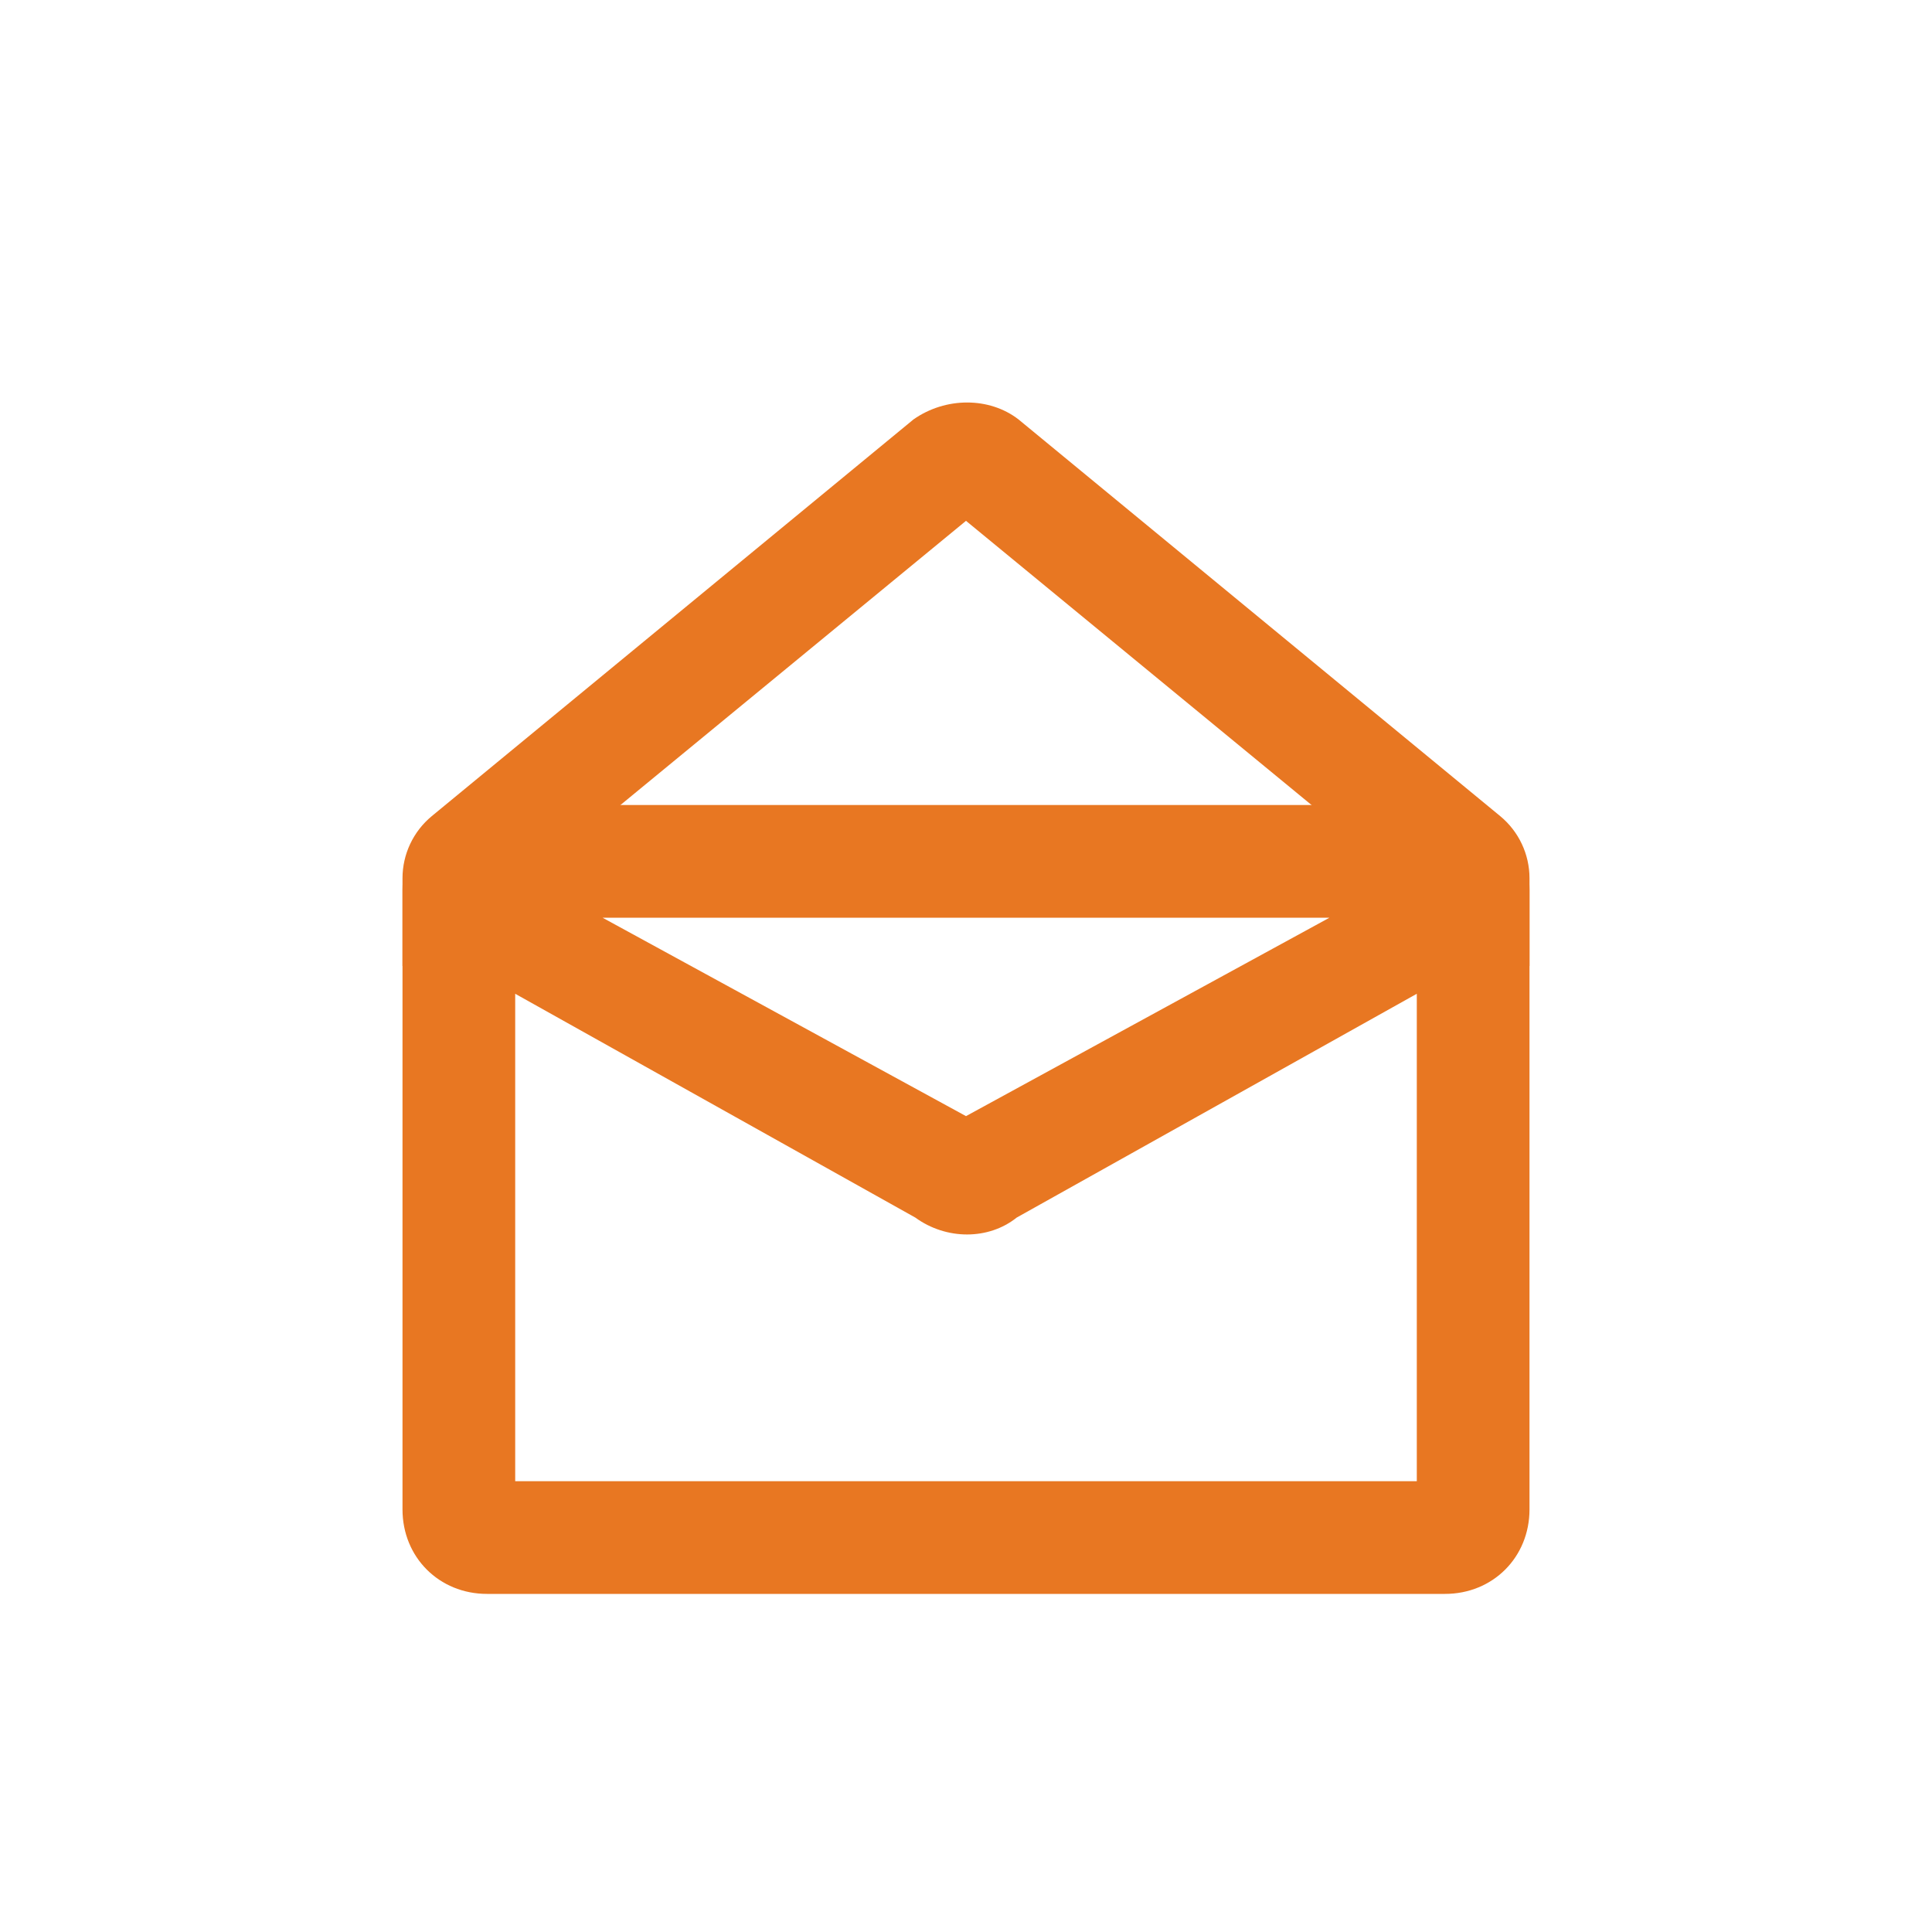 <svg width="24" height="24" viewBox="0 0 24 24" fill="none" xmlns="http://www.w3.org/2000/svg">
<path d="M17.95 10H6.05C5.455 10 5 10.455 5 11.05V18.75C5 19.345 5.455 19.8 6.05 19.8H17.95C18.545 19.8 19 19.345 19 18.75V11.05C19 10.455 18.545 10 17.95 10ZM16.515 11.4L12 13.865L7.485 11.4H16.515ZM17.6 18.4H6.4V12.345L11.37 15.125C11.755 15.405 12.28 15.405 12.63 15.125L17.6 12.345V18.4Z" fill="#E87722"/>
<path d="M5 12V10.91C5 10.611 5.134 10.328 5.364 10.138L11.348 5.21C11.747 4.93 12.29 4.93 12.652 5.21L18.636 10.138C18.866 10.328 19 10.611 19 10.91V12H18.724L12 6.47L5.276 12H5Z" fill="#E87722"/>
</svg>
